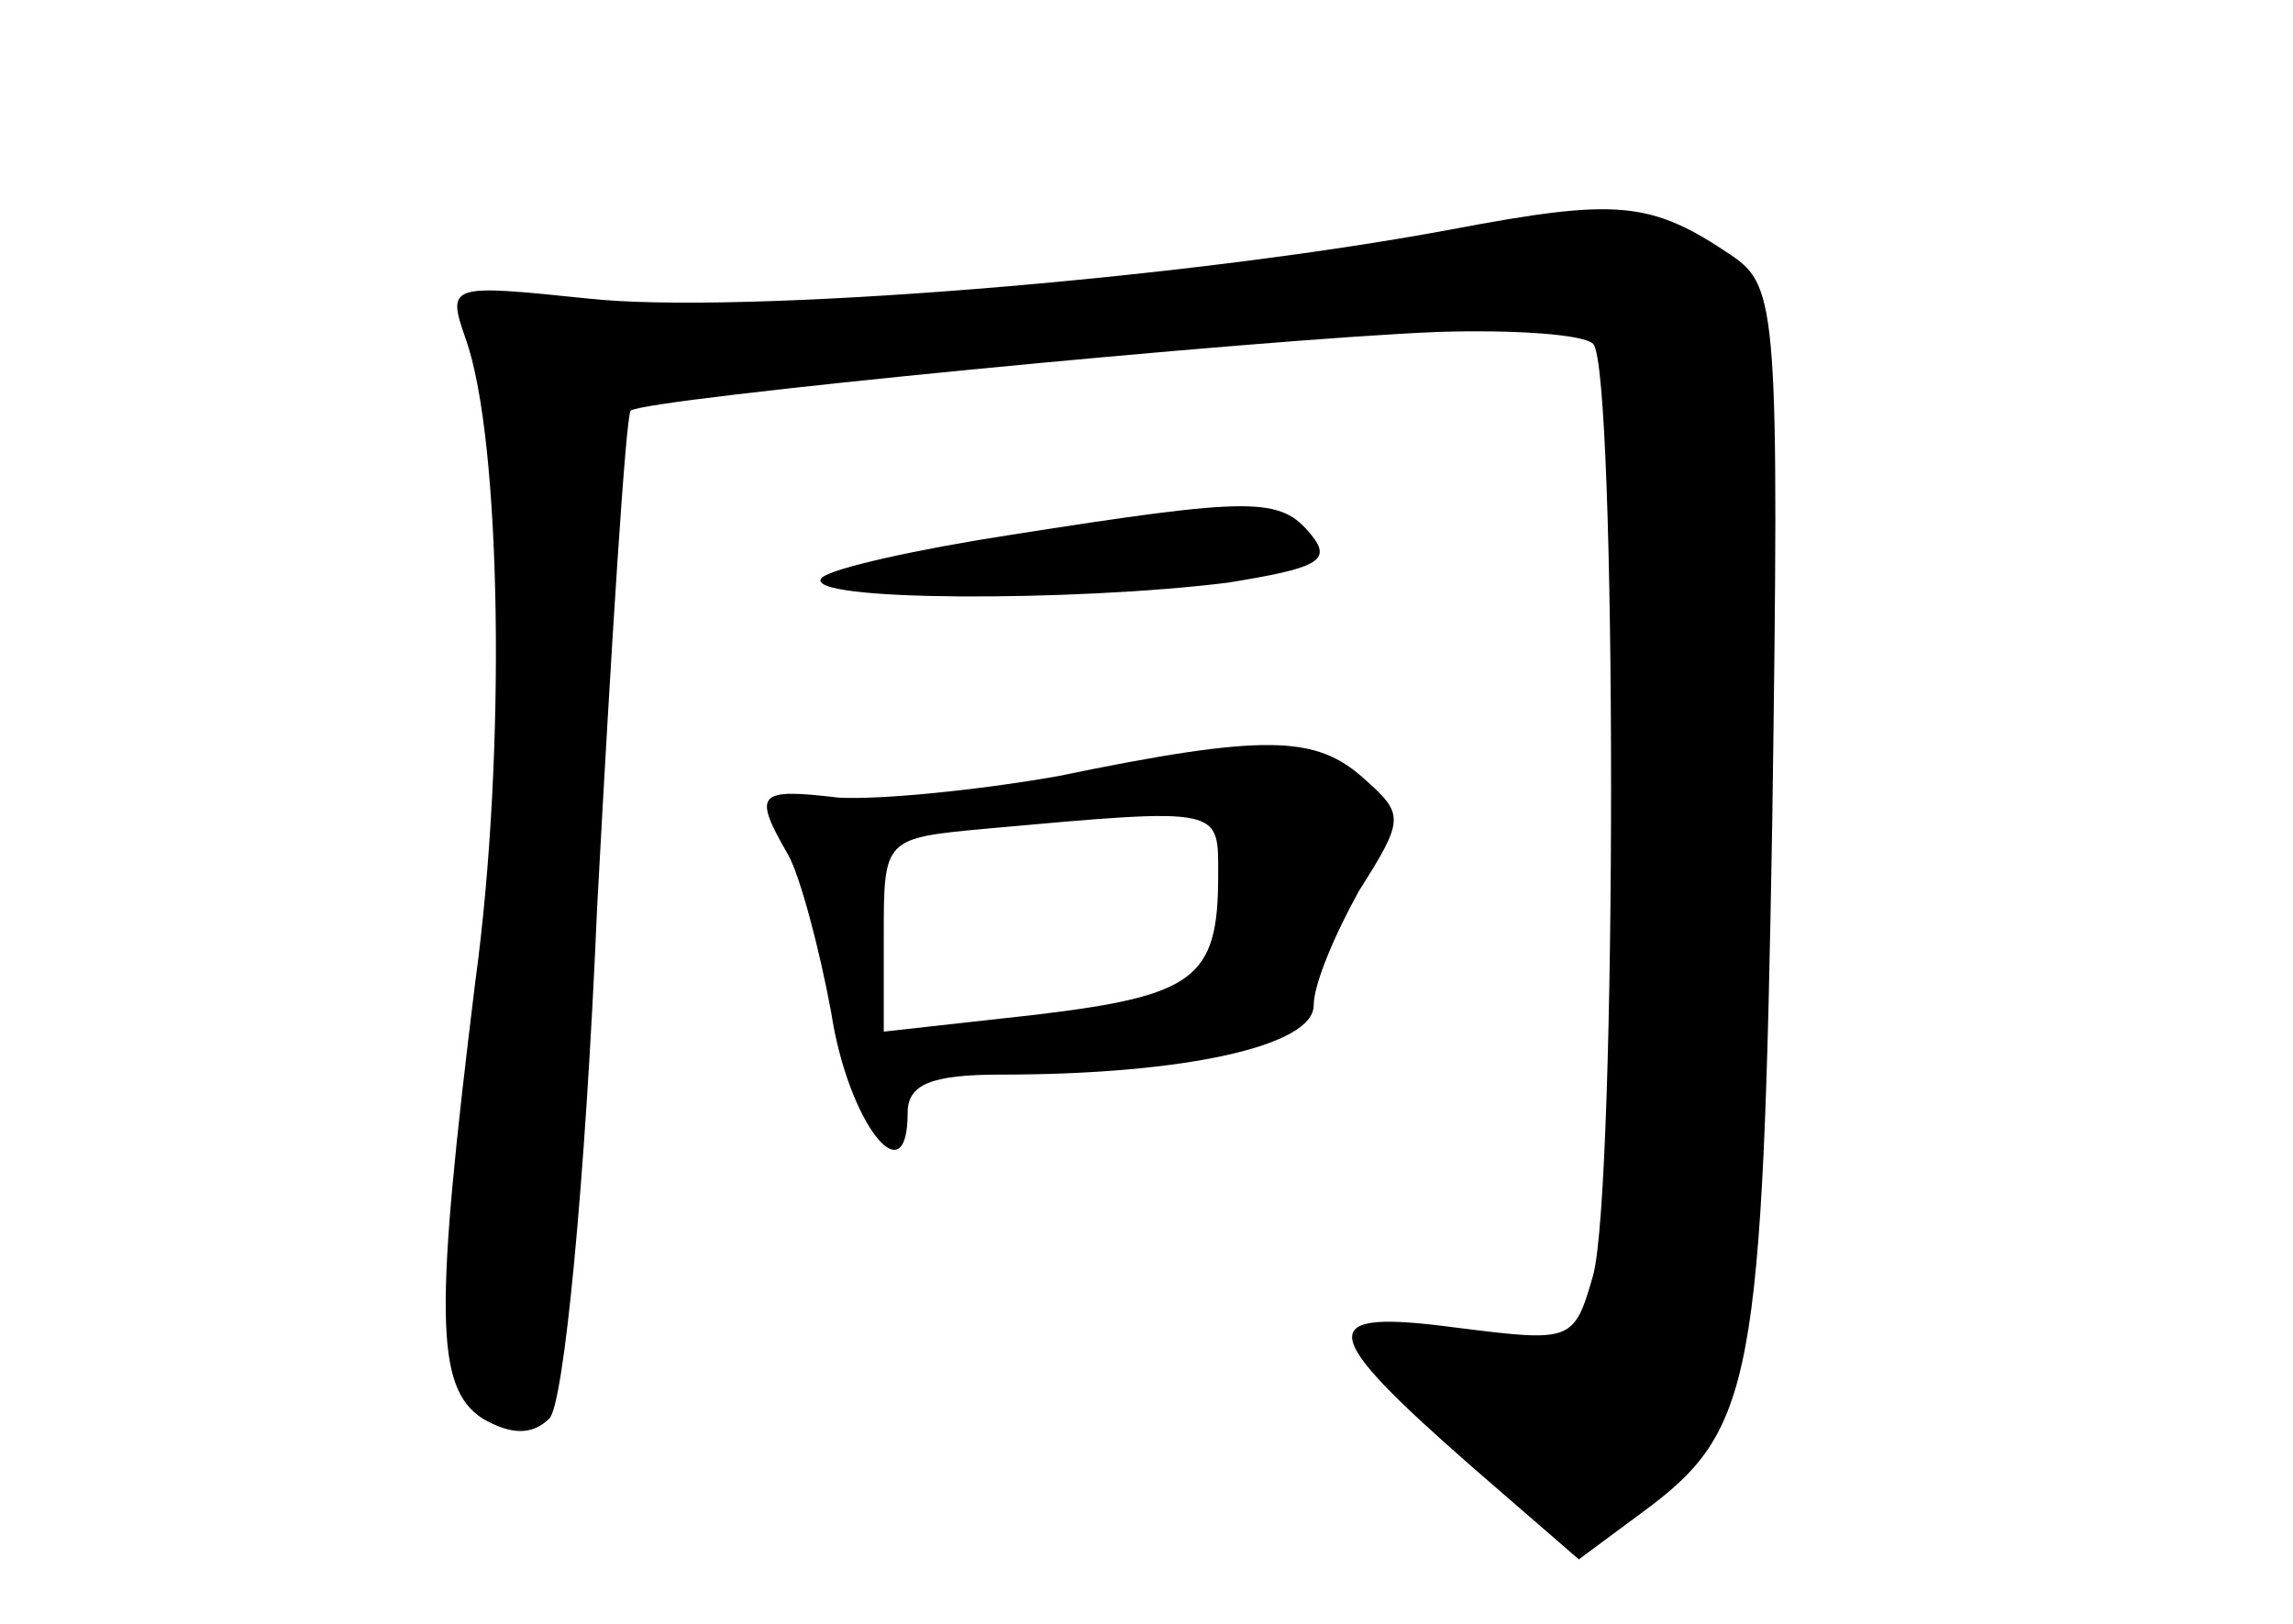 <?xml version="1.0" standalone="no"?>
<!DOCTYPE svg PUBLIC "-//W3C//DTD SVG 20010904//EN"
 "http://www.w3.org/TR/2001/REC-SVG-20010904/DTD/svg10.dtd">
<svg version="1.0" xmlns="http://www.w3.org/2000/svg"
 width="96pt" height="68pt" viewBox="0 0 96 68"
 preserveAspectRatio="xMidYMid meet">
<g transform="translate(0,68) scale(0.1,-0.1)"
fill="#000000" stroke="none">
<path d="M608 584 c-112 -21 -299 -36 -362 -29 -58 6 -59 6 -51 -17 15 -42 17
-174 4 -269 -17 -138 -17 -170 3 -183 12 -7 21 -7 28 0 6 6 15 97 20 214 6
112 12 205 14 208 5 5 263 30 338 33 32 1 61 -1 65 -5 10 -10 10 -353 0 -390
-8 -28 -9 -28 -57 -22 -60 8 -59 -1 6 -58 l45 -39 27 20 c46 34 50 54 54 290
3 213 2 223 -17 236 -34 23 -48 24 -117 11z"/>
<path d="M423 456 c-39 -6 -75 -14 -79 -18 -9 -10 106 -10 170 -2 37 6 44 9
35 20 -13 16 -24 16 -126 0z"/>
<path d="M443 355 c-34 -6 -75 -10 -92 -9 -34 4 -36 2 -21 -24 5 -9 13 -39 18
-66 7 -46 32 -78 32 -42 0 12 10 16 39 16 77 0 131 12 131 29 0 9 9 30 19 48
19 30 19 32 2 47 -20 18 -41 19 -128 1z m67 -42 c0 -43 -10 -50 -77 -58 l-63
-7 0 40 c0 41 0 41 43 45 100 9 97 9 97 -20z"/>
</g>
</svg>
